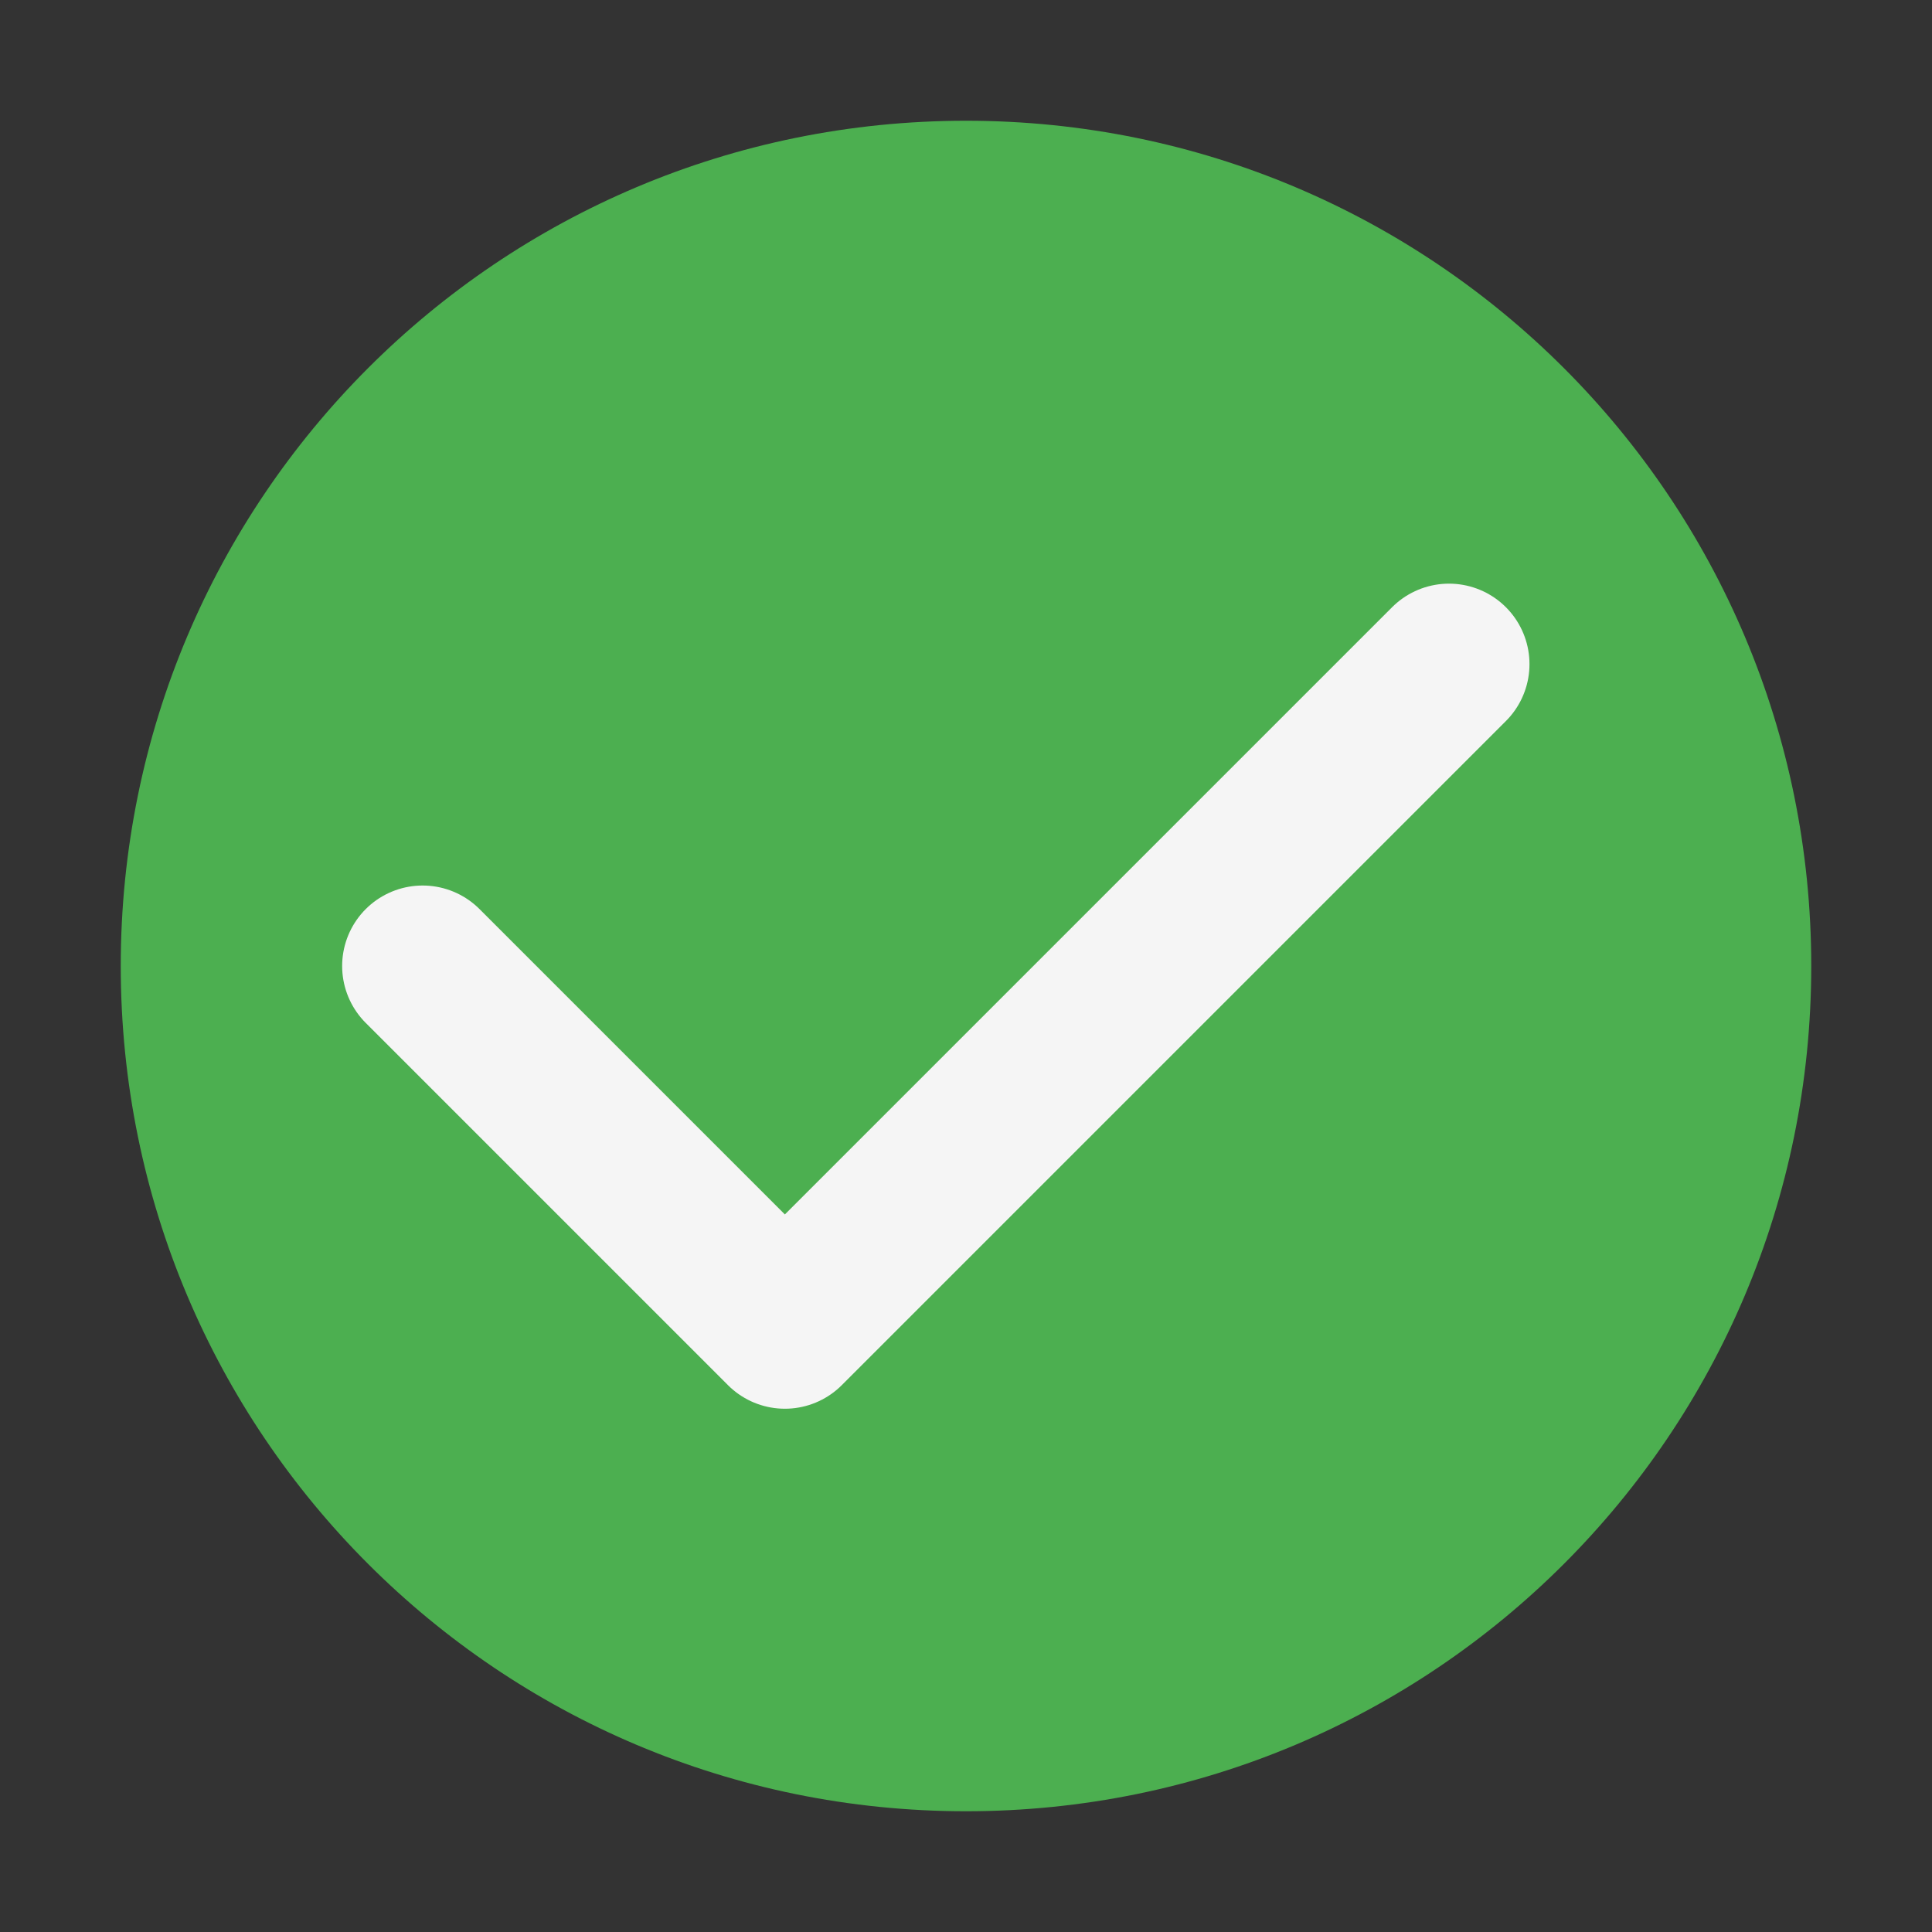 <?xml version="1.0" encoding="UTF-8" standalone="no"?>
<!-- Created with Inkscape (http://www.inkscape.org/) -->

<svg
   xmlns:dc="http://purl.org/dc/elements/1.1/"
   xmlns:cc="http://creativecommons.org/ns#"
   xmlns:rdf="http://www.w3.org/1999/02/22-rdf-syntax-ns#"
   xmlns:svg="http://www.w3.org/2000/svg"
   xmlns="http://www.w3.org/2000/svg"
   xmlns:sodipodi="http://sodipodi.sourceforge.net/DTD/sodipodi-0.dtd"
   xmlns:inkscape="http://www.inkscape.org/namespaces/inkscape"
   width="16"
   height="16"
   viewBox="0 0 16 16"
   id="svg3338"
   version="1.1"
   inkscape:version="0.91 r13725"
   sodipodi:docname="package-install.svg">
  <rect x="0" y="0" width="16" height="16" fill="#333333" stroke="none"/>
  <defs
     id="defs3340" />
  <sodipodi:namedview
     id="base"
     pagecolor="#ffffff"
     bordercolor="#666666"
     borderopacity="1.0"
     inkscape:pageopacity="0.0"
     inkscape:pageshadow="2"
     inkscape:zoom="44.8"
     inkscape:cx="-5.5919606"
     inkscape:cy="8.0159692"
     inkscape:document-units="px"
     inkscape:current-layer="layer1"
     showgrid="true"
     units="px"
     inkscape:window-width="1920"
     inkscape:window-height="1008"
     inkscape:window-x="0"
     inkscape:window-y="0"
     inkscape:window-maximized="1">
    <inkscape:grid
       type="xygrid"
       id="grid3361" />
  </sodipodi:namedview>
  <g
     inkscape:label="Laag 1"
     inkscape:groupmode="layer"
     id="layer1"
     transform="translate(0,-1036.362)">
    <path
       style="fill:#4caf50;fill-opacity:1"
       d="m 8,1037.362 c -3.871,0 -7,3.129 -7,7 0,3.871 3.129,7 7,7 3.871,0 7,-3.129 7,-7 0,-3.871 -3.129,-7 -7,-7 z"
       id="path6"
       inkscape:connector-curvature="0" />
    <path
       style="fill:none;fill-rule:evenodd;stroke:#f5f5f5;stroke-width:1.333;stroke-linecap:round;stroke-linejoin:round;stroke-miterlimit:4;stroke-dasharray:none;stroke-opacity:1"
       d="m 3.5,1044.362 3,3 5.5,-5.5"
       id="path4174"
       inkscape:connector-curvature="0"
       sodipodi:nodetypes="ccc" />
  </g>
</svg>
